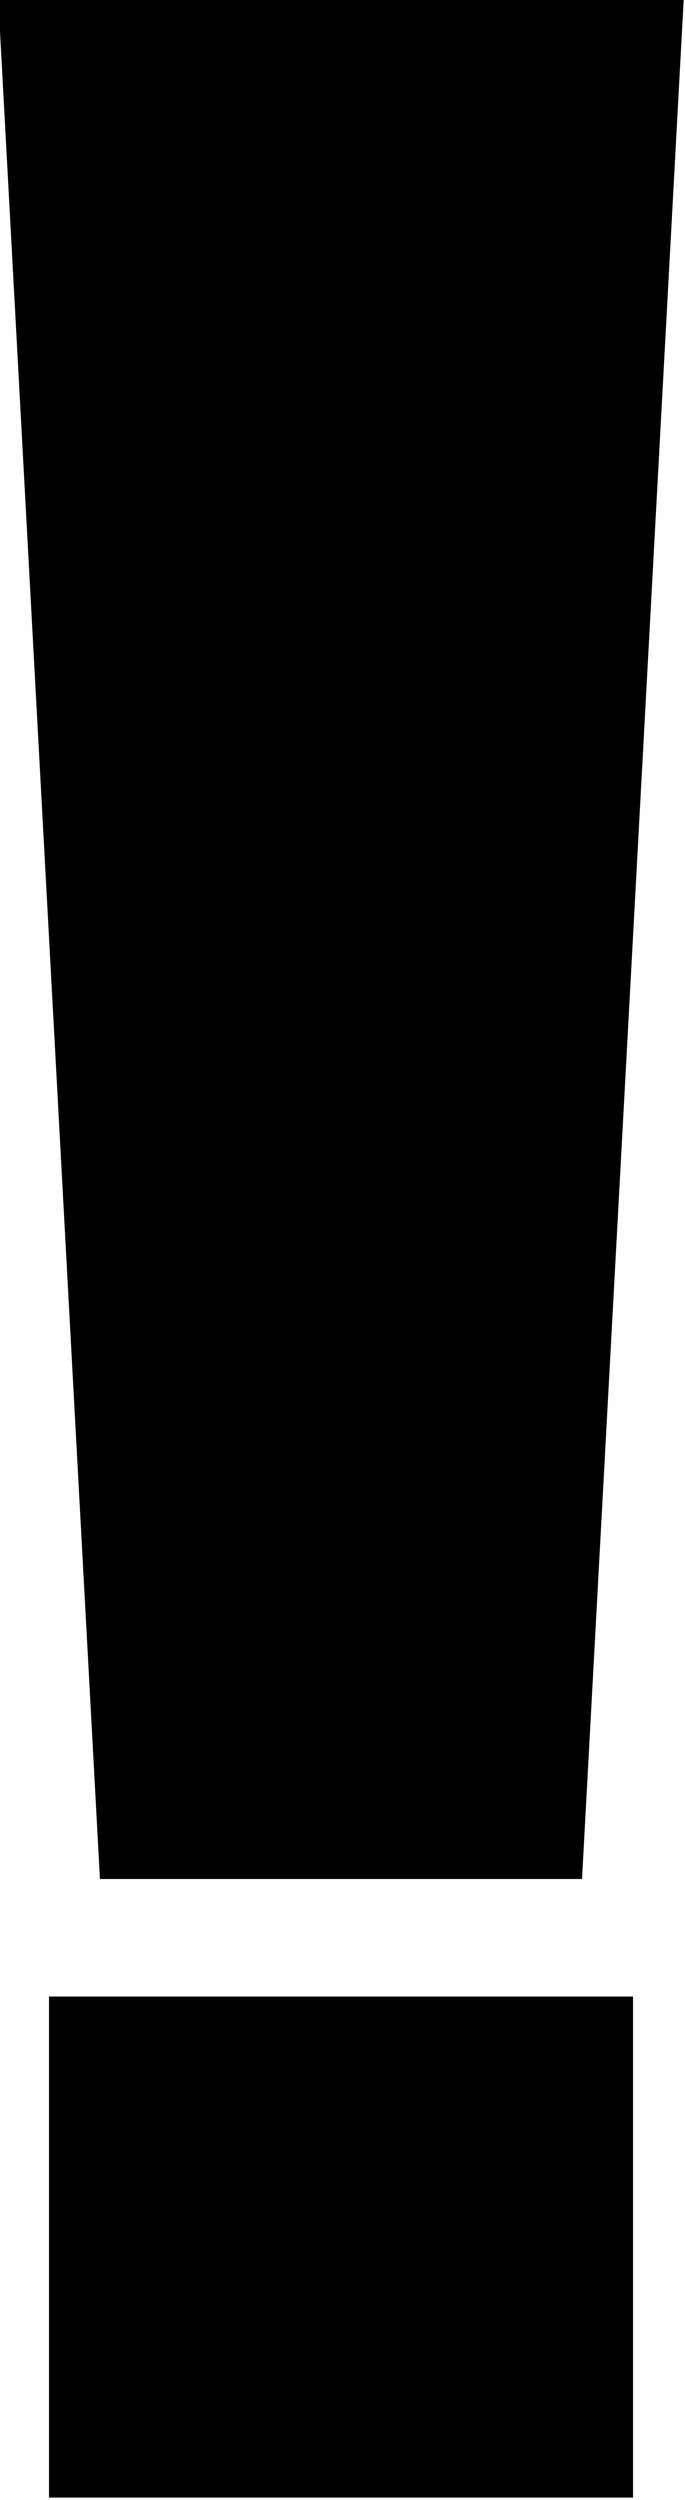 <?xml version="1.0" encoding="UTF-8" standalone="no"?>
<!-- Created with Inkscape (http://www.inkscape.org/) -->

<svg
   width="3.442mm"
   height="12.55mm"
   viewBox="0 0 3.442 12.55"
   version="1.1"
   id="svg93456"
   inkscape:version="1.1.1 (3bf5ae0d25, 2021-09-20)"
   sodipodi:docname="bang.svg"
   xmlns:inkscape="http://www.inkscape.org/namespaces/inkscape"
   xmlns:sodipodi="http://sodipodi.sourceforge.net/DTD/sodipodi-0.dtd"
   xmlns="http://www.w3.org/2000/svg"
   xmlns:svg="http://www.w3.org/2000/svg">
  <sodipodi:namedview
     id="namedview93458"
     pagecolor="#ffffff"
     bordercolor="#666666"
     borderopacity="1.0"
     inkscape:pageshadow="2"
     inkscape:pageopacity="0.0"
     inkscape:pagecheckerboard="0"
     inkscape:document-units="mm"
     showgrid="false"
     fit-margin-top="0"
     fit-margin-left="0"
     fit-margin-right="0"
     fit-margin-bottom="0"
     inkscape:zoom="5.3917556"
     inkscape:cx="-23.739949"
     inkscape:cy="-0.18546835"
     inkscape:current-layer="layer1" />
  <defs
     id="defs93453" />
  <g
     inkscape:label="Layer 1"
     inkscape:groupmode="layer"
     id="layer1"
     transform="translate(-45.717,-107.85)">
    <g
       aria-label="!"
       transform="matrix(0.265,0,0,0.265,52.125,128.191)"
       id="flowRoot65496"
       style="font-size:60px;line-height:125%;font-family:Mickey;-inkscape-font-specification:Mickey;letter-spacing:0px;word-spacing:0px;stroke-width:1px">
      <path
         d="m -11.211,-76.878 -1.934,35.713 h -9.141 l -1.934,-35.713 z m -0.967,37.939 v 9.492 h -11.074 v -9.492 z"
         style="font-stretch:condensed;font-family:Impact;-inkscape-font-specification:'Impact Condensed'"
         id="path93529" />
    </g>
  </g>
</svg>
